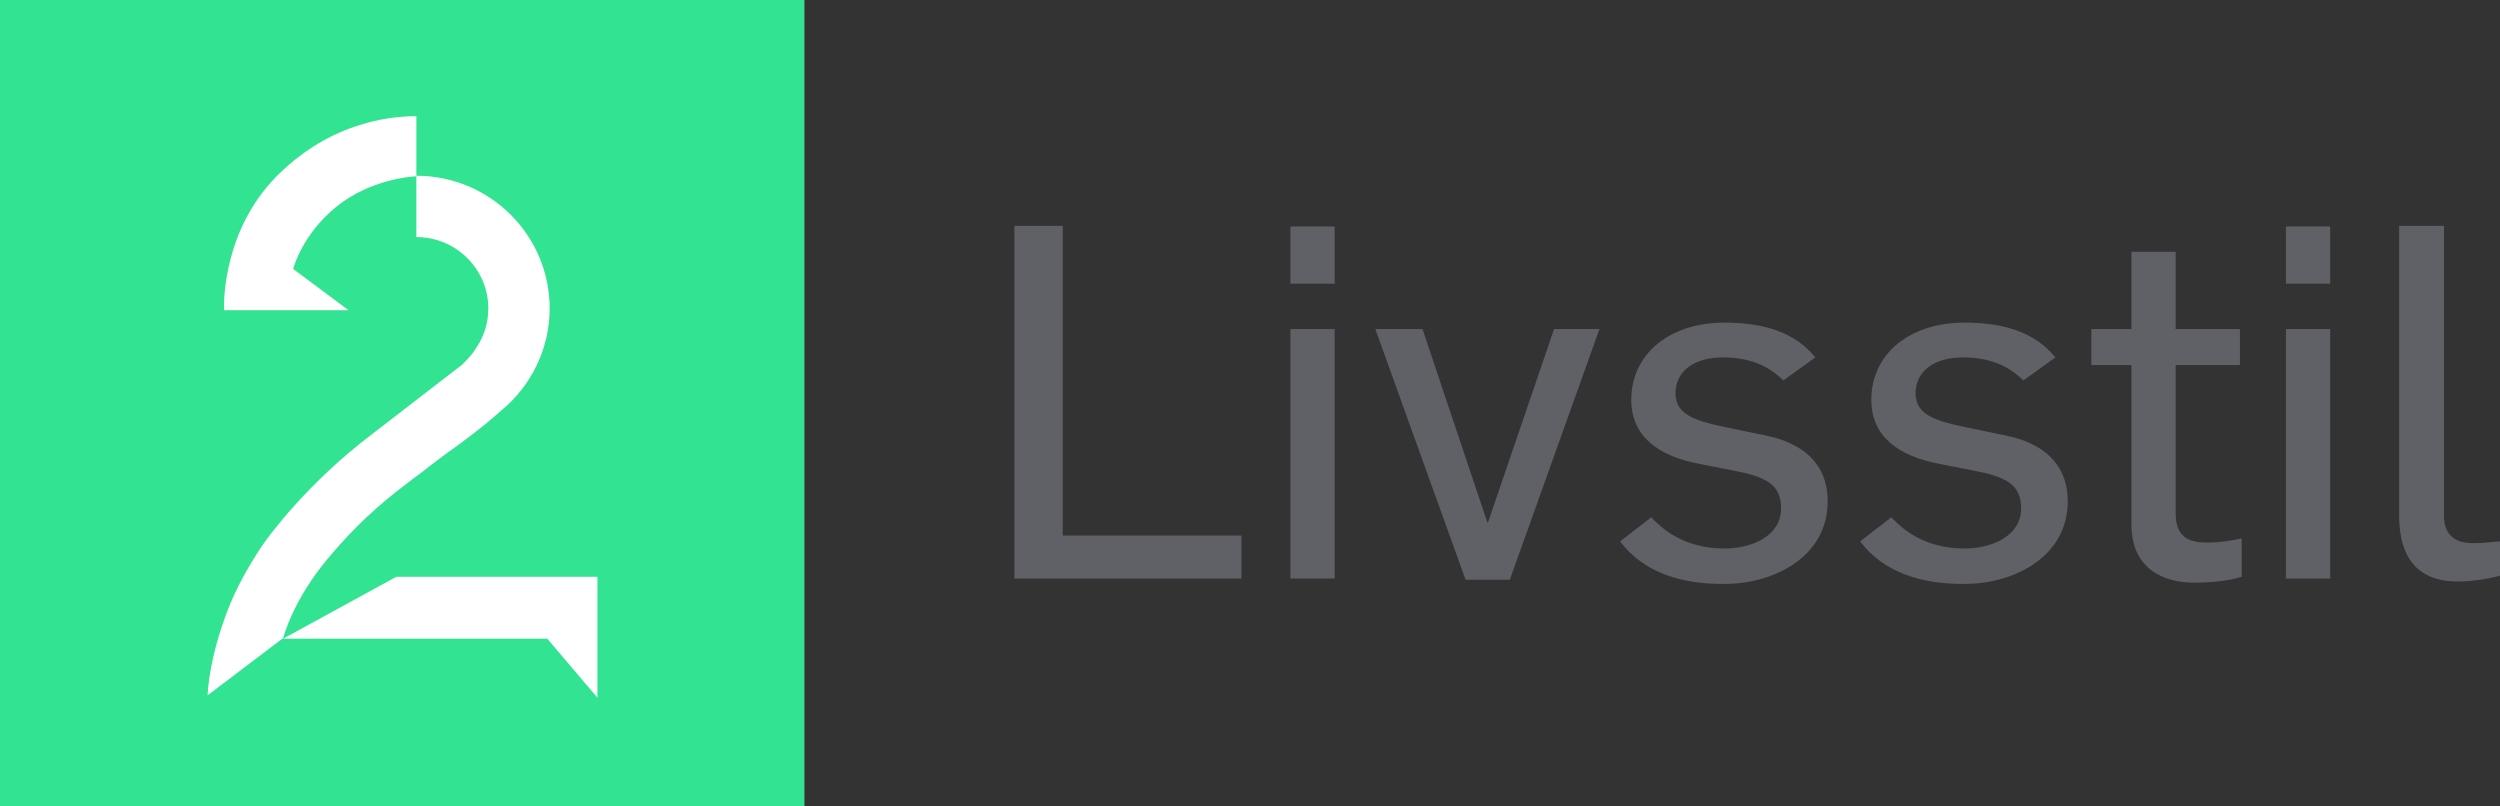 <svg viewBox="0 0 600 193.49" xmlns="http://www.w3.org/2000/svg">
    <rect x="0" y="0" width="600" height="193.49" fill="#333333" stroke="none"/>
    <style>
        .st1{fill:#fff}.st2{fill:#606166}
    </style>
    <path fill="#32e491" stroke-width="1.415" d="M0 0h193.06v193.49H0z"/>
    <g fill="#fff">
        <path class="st1" d="M86.341 30.007c-6.936 2.123-13.305 5.945-18.967 11.323-13.588 12.88-13.73 30.573-13.588 33.121h29.866l-13.305-9.908c.283-.85 2.406-8.493 10.474-15.004 7.926-6.37 17.693-7.219 19.108-7.219V27.883c-4.53 0-9.2.708-13.588 2.123z" stroke-width="1.415"/>
        <path class="st1" d="M143.38 167.442v-29.016H95.115l-27.176 14.862h63.41z"/>
        <path class="st1" d="M110.97 87.473l-21.656 16.702c-15.711 11.89-25.053 24.77-26.469 26.893-2.548 3.822-6.086 9.625-8.493 16.136-2.689 7.219-4.246 14.154-4.529 19.674l18.117-13.73c.283-.85 2.548-9.342 10.757-19.108 8.634-10.333 15.57-15.428 20.948-19.533 1.274-.85 2.406-1.84 3.539-2.69.849-.707 2.123-1.556 3.538-2.689 3.822-2.689 9.2-6.652 13.588-10.616 7.077-5.803 11.607-14.72 11.607-24.487 0-17.55-14.296-31.847-31.989-31.847v14.72c9.484 0 17.268 7.644 17.268 17.127 0 3.397-.99 6.653-2.83 9.342-.708 1.274-1.84 2.548-3.398 4.105z" stroke-width="1.415"/>
    </g>
    <g fill="#606166" stroke-width="1.415">
        <path class="st2" d="M243.45 54.211h11.607v74.31h42.887v10.333H243.45zM309.7 54.352h10.616v13.73H309.7zm0 24.628h10.616v59.873H309.7zM330.08 78.981h11.323l15.57 46.426h.142l15.853-46.426h10.899l-21.515 60.156h-10.616zM388.82 129.94l7.502-5.803c4.388 4.812 10.19 7.501 17.55 7.501 6.795 0 13.589-3.113 13.589-9.624 0-5.945-3.822-7.644-12.031-9.2l-7.219-1.416c-10.19-1.84-16.702-6.653-16.702-15.428 0-11.182 9.342-18.542 22.364-18.542 9.625 0 16.985 2.406 21.798 8.35l-7.643 5.521c-3.68-3.539-8.068-5.52-14.58-5.52-6.793 0-11.322 3.255-11.322 8.634 0 5.237 4.954 6.652 12.456 8.21l8.917 1.84c9.342 1.84 15.145 6.935 15.145 15.853 0 13.305-12.88 19.816-24.628 19.816-10.191.141-19.391-2.548-25.195-10.191zM446.43 129.94l7.502-5.803c4.388 4.812 10.19 7.501 17.55 7.501 6.795 0 13.589-3.113 13.589-9.624 0-5.945-3.822-7.644-12.031-9.2l-7.219-1.416c-10.19-1.84-16.702-6.653-16.702-15.428 0-11.182 9.342-18.542 22.364-18.542 9.625 0 16.985 2.406 21.798 8.35l-7.643 5.521c-3.68-3.539-8.068-5.52-14.58-5.52-6.793 0-11.322 3.255-11.322 8.634 0 5.237 4.954 6.652 12.456 8.21l8.917 1.84c9.342 1.84 15.145 6.935 15.145 15.853 0 13.305-12.88 19.816-24.628 19.816-10.05.141-19.391-2.548-25.195-10.191zM511.54 125.83V87.613h-9.625v-8.634h9.625V60.437h10.616v18.542h15.428v8.634h-15.428v35.527c0 5.52 2.83 7.077 7.502 7.077 3.114 0 5.52-.425 8.35-.99v9.2c-3.538 1.132-8.492 1.415-10.898 1.415-8.351.142-15.57-3.68-15.57-14.013zM548.62 54.352h10.616v13.73H548.62zm0 24.628h10.616v59.873H548.62zM575.8 123.71V54.212h10.757v69.639c0 3.68 1.84 6.511 6.936 6.511 2.547 0 4.246-.283 6.51-.425v8.21c-2.972.85-6.935 1.415-10.19 1.415-12.314 0-14.013-9.483-14.013-15.853z"/>
    </g>
</svg>
